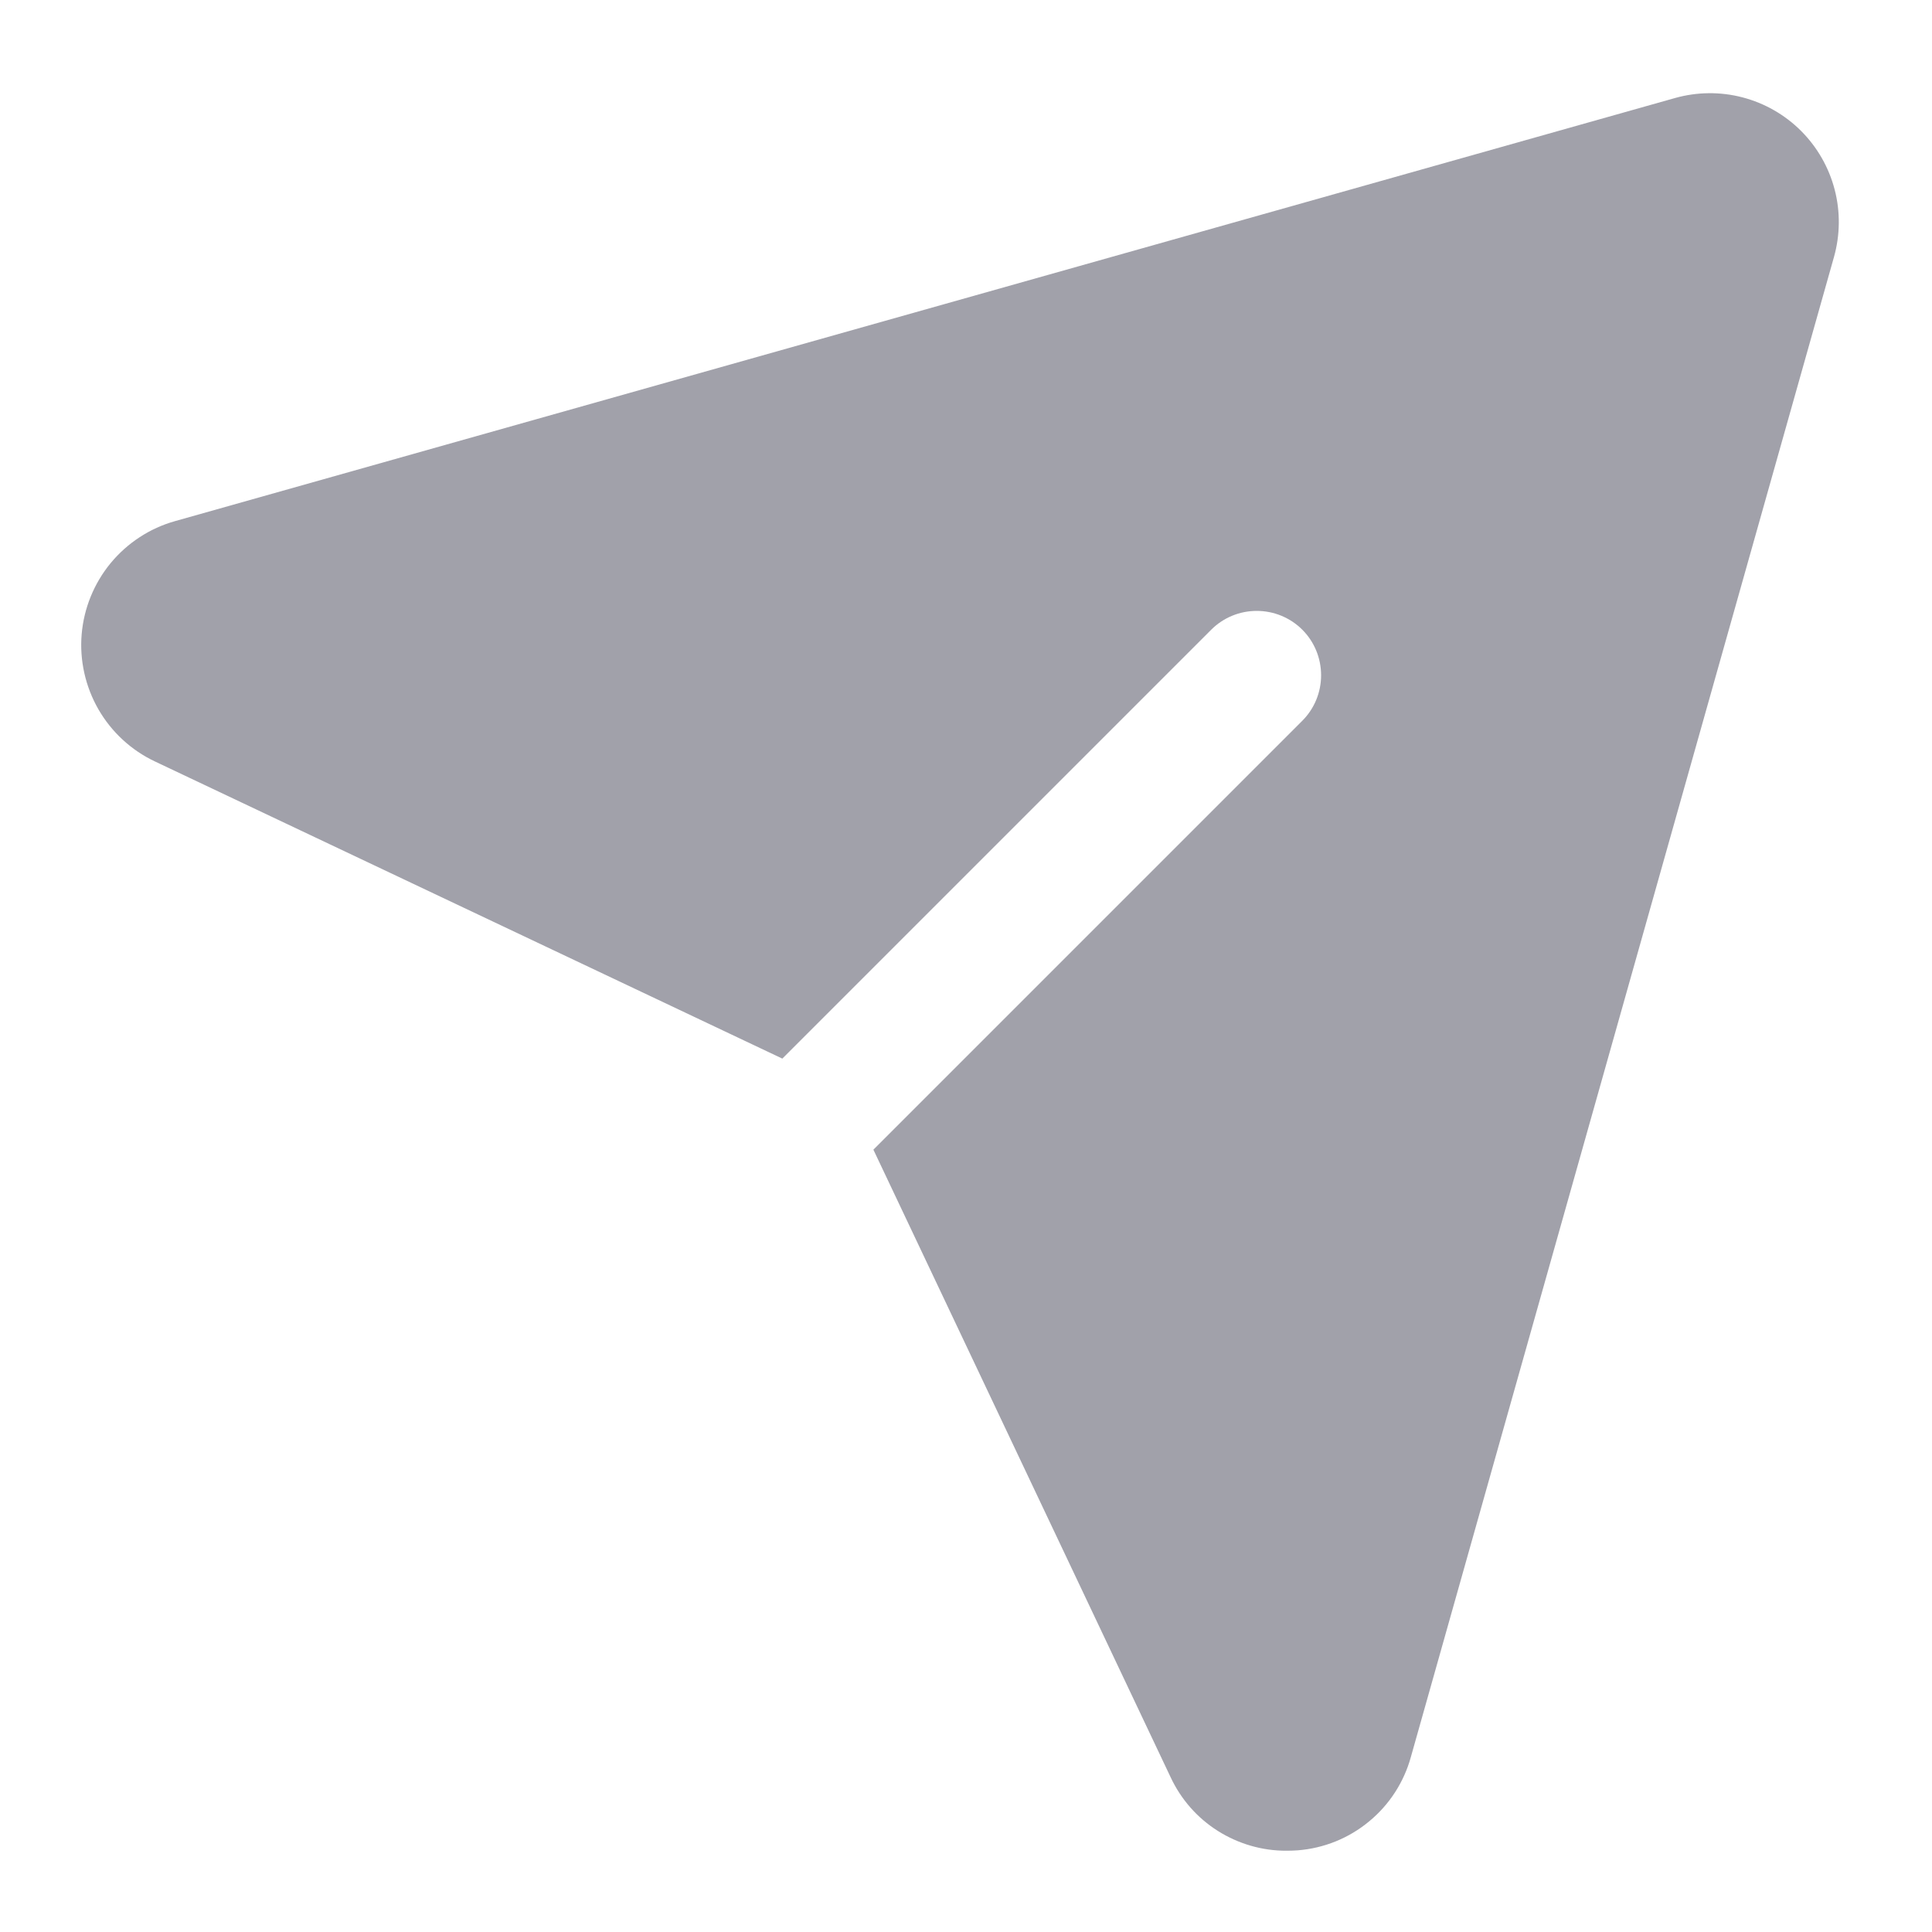 <svg width="15" height="15" viewBox="0 0 15 15" fill="none" xmlns="http://www.w3.org/2000/svg">
<path d="M13.983 1.016C13.858 0.891 13.701 0.801 13.529 0.756C13.357 0.711 13.176 0.713 13.005 0.761L1.359 4.046C1.163 4.101 0.989 4.215 0.859 4.372C0.73 4.529 0.651 4.722 0.634 4.925C0.617 5.127 0.663 5.331 0.764 5.507C0.866 5.684 1.019 5.825 1.203 5.912L6.074 8.219L9.404 4.889C9.498 4.795 9.625 4.743 9.757 4.743C9.89 4.743 10.017 4.795 10.111 4.889C10.205 4.983 10.257 5.11 10.257 5.243C10.257 5.375 10.205 5.502 10.111 5.596L6.781 8.926L9.088 13.797C9.168 13.969 9.295 14.114 9.455 14.215C9.615 14.316 9.8 14.37 9.989 14.369C10.018 14.369 10.046 14.368 10.075 14.366C10.279 14.35 10.472 14.272 10.629 14.142C10.787 14.012 10.9 13.837 10.954 13.641L14.239 1.995C14.287 1.824 14.289 1.643 14.244 1.471C14.199 1.299 14.109 1.142 13.983 1.016Z" fill="#A1A1AA"/>
</svg>
